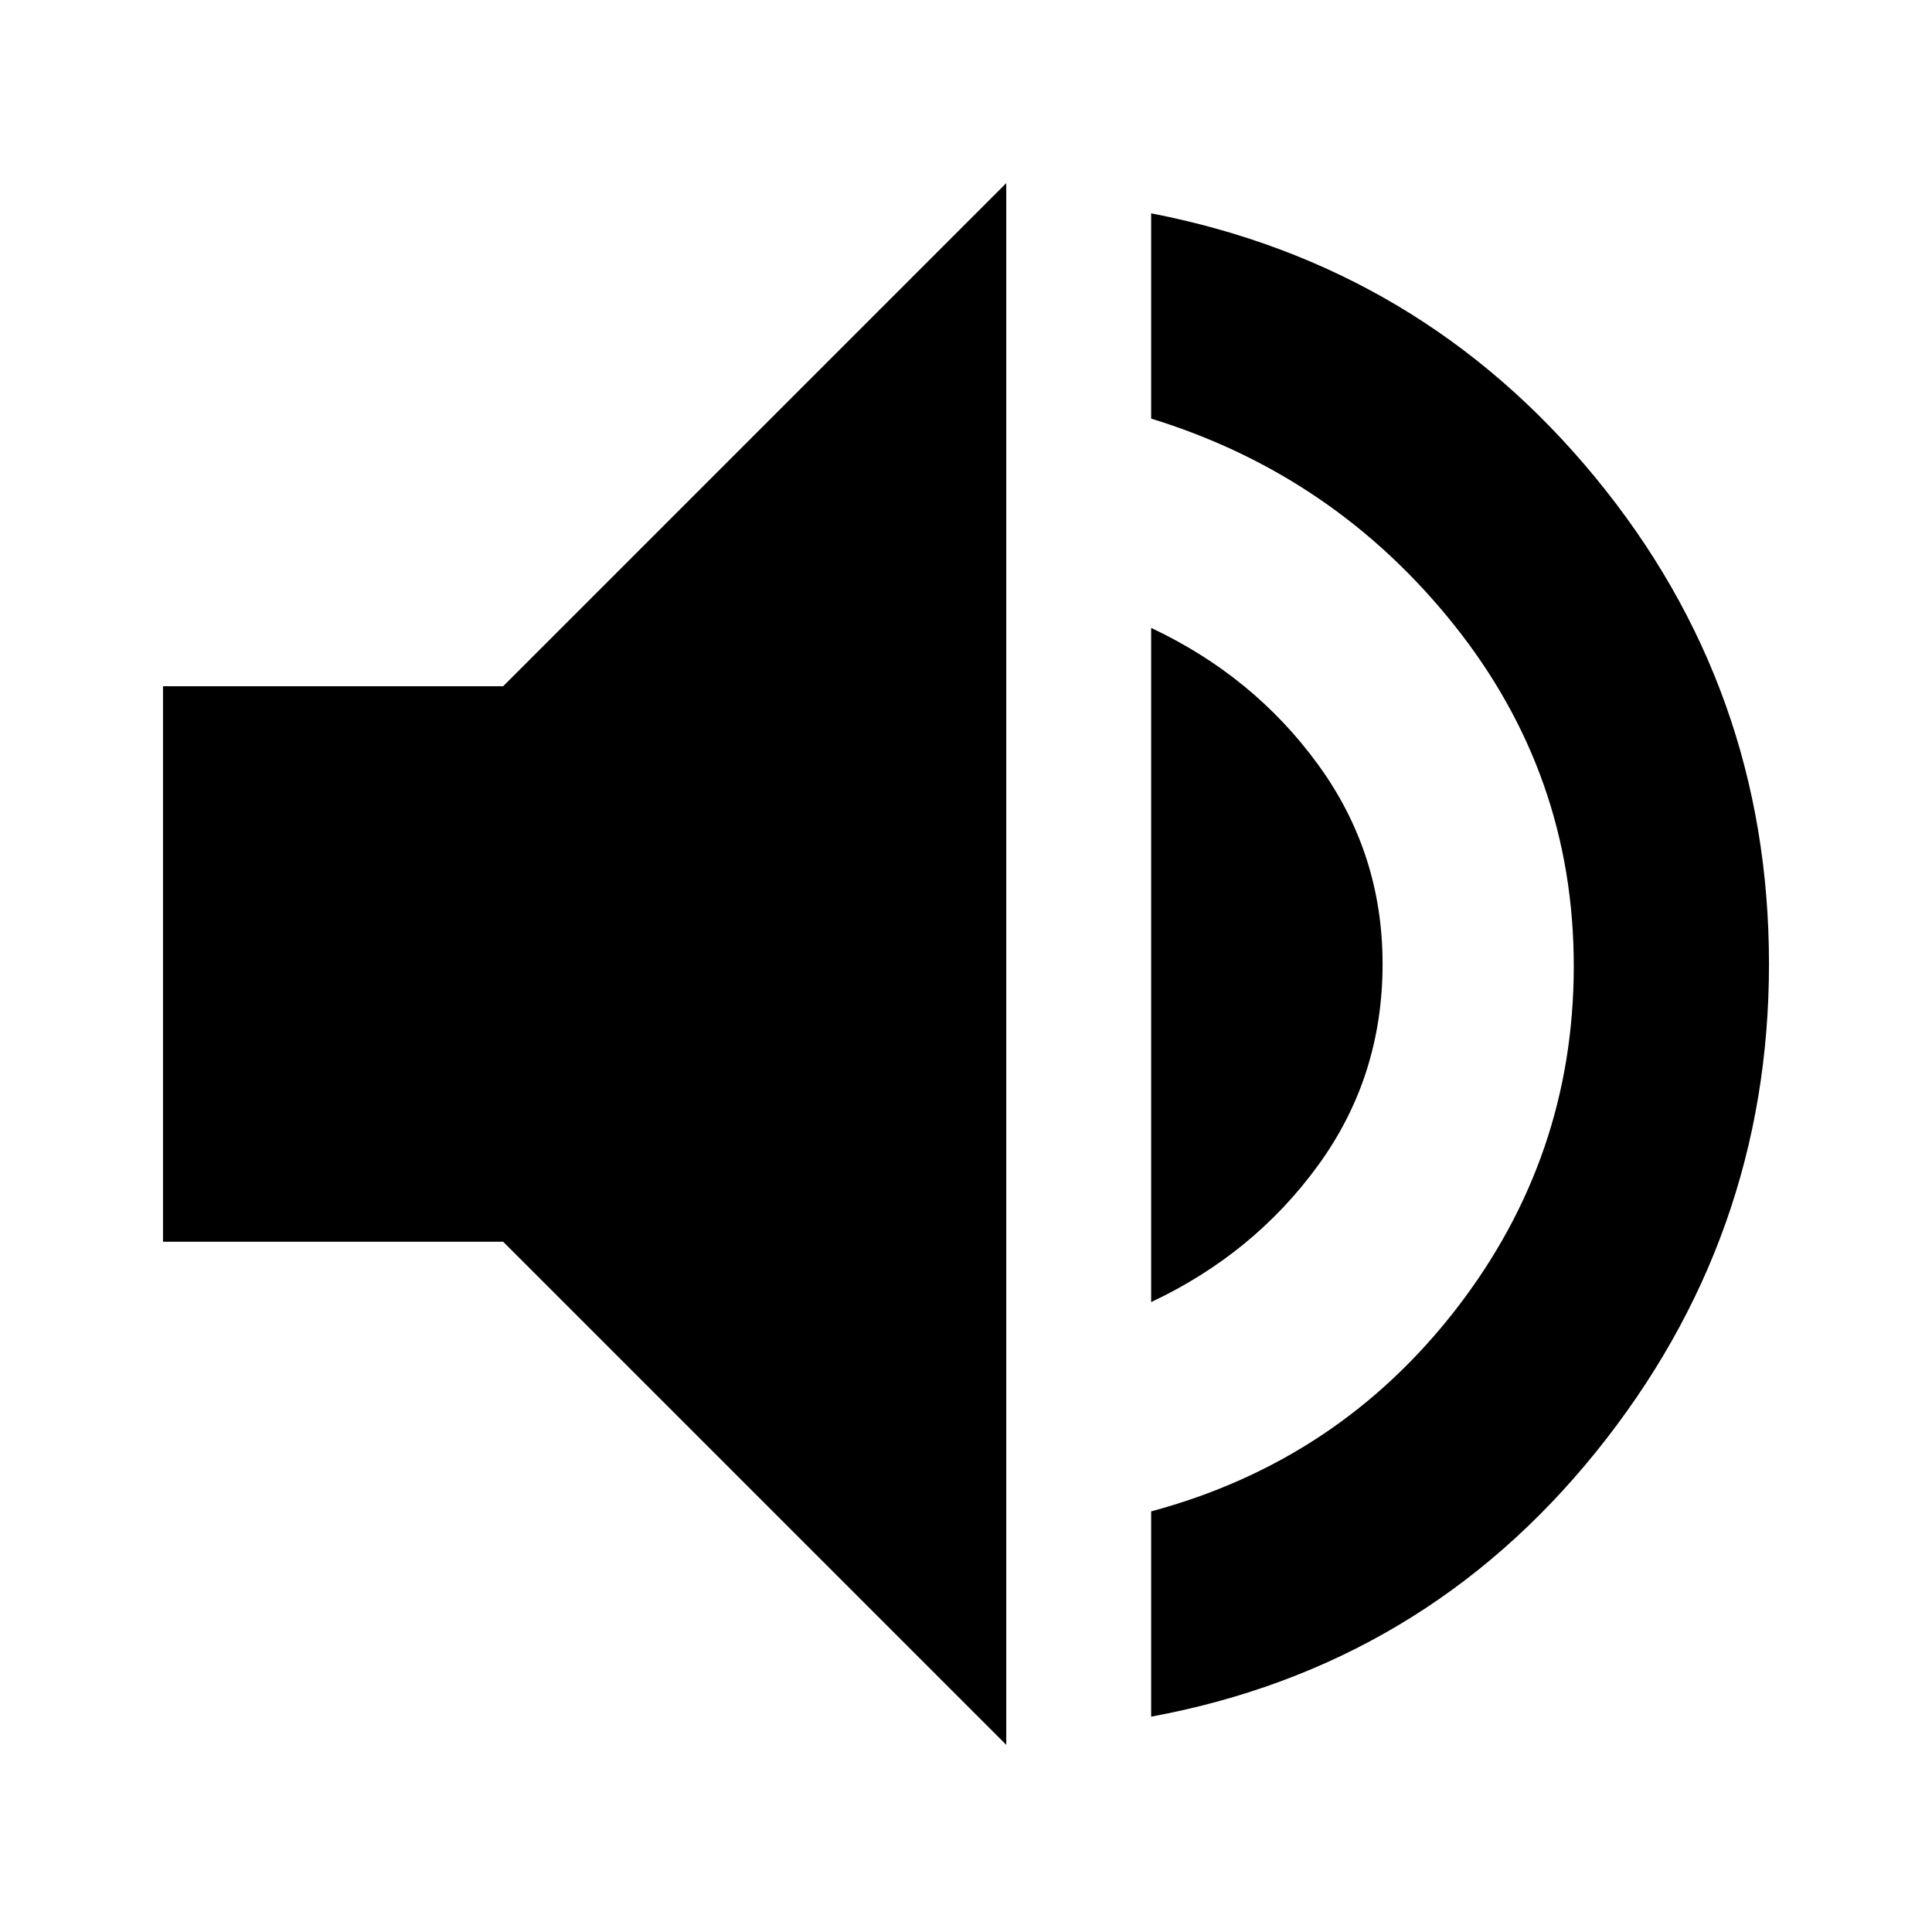 <svg xmlns="http://www.w3.org/2000/svg" height="20" viewBox="0 -960 960 960" width="20"><path d="M572-107v-102q93-25 151.5-100.5T782-480q0-95-59.5-169.5T572-752v-102q134 26 220.5 131T879-481q0 136-86 242.5T572-107ZM81-343v-276h169l250-250v776L250-343H81Zm491 30v-335q51 24 83 68t32 99q0 56-32 100t-83 68Z"/></svg>
